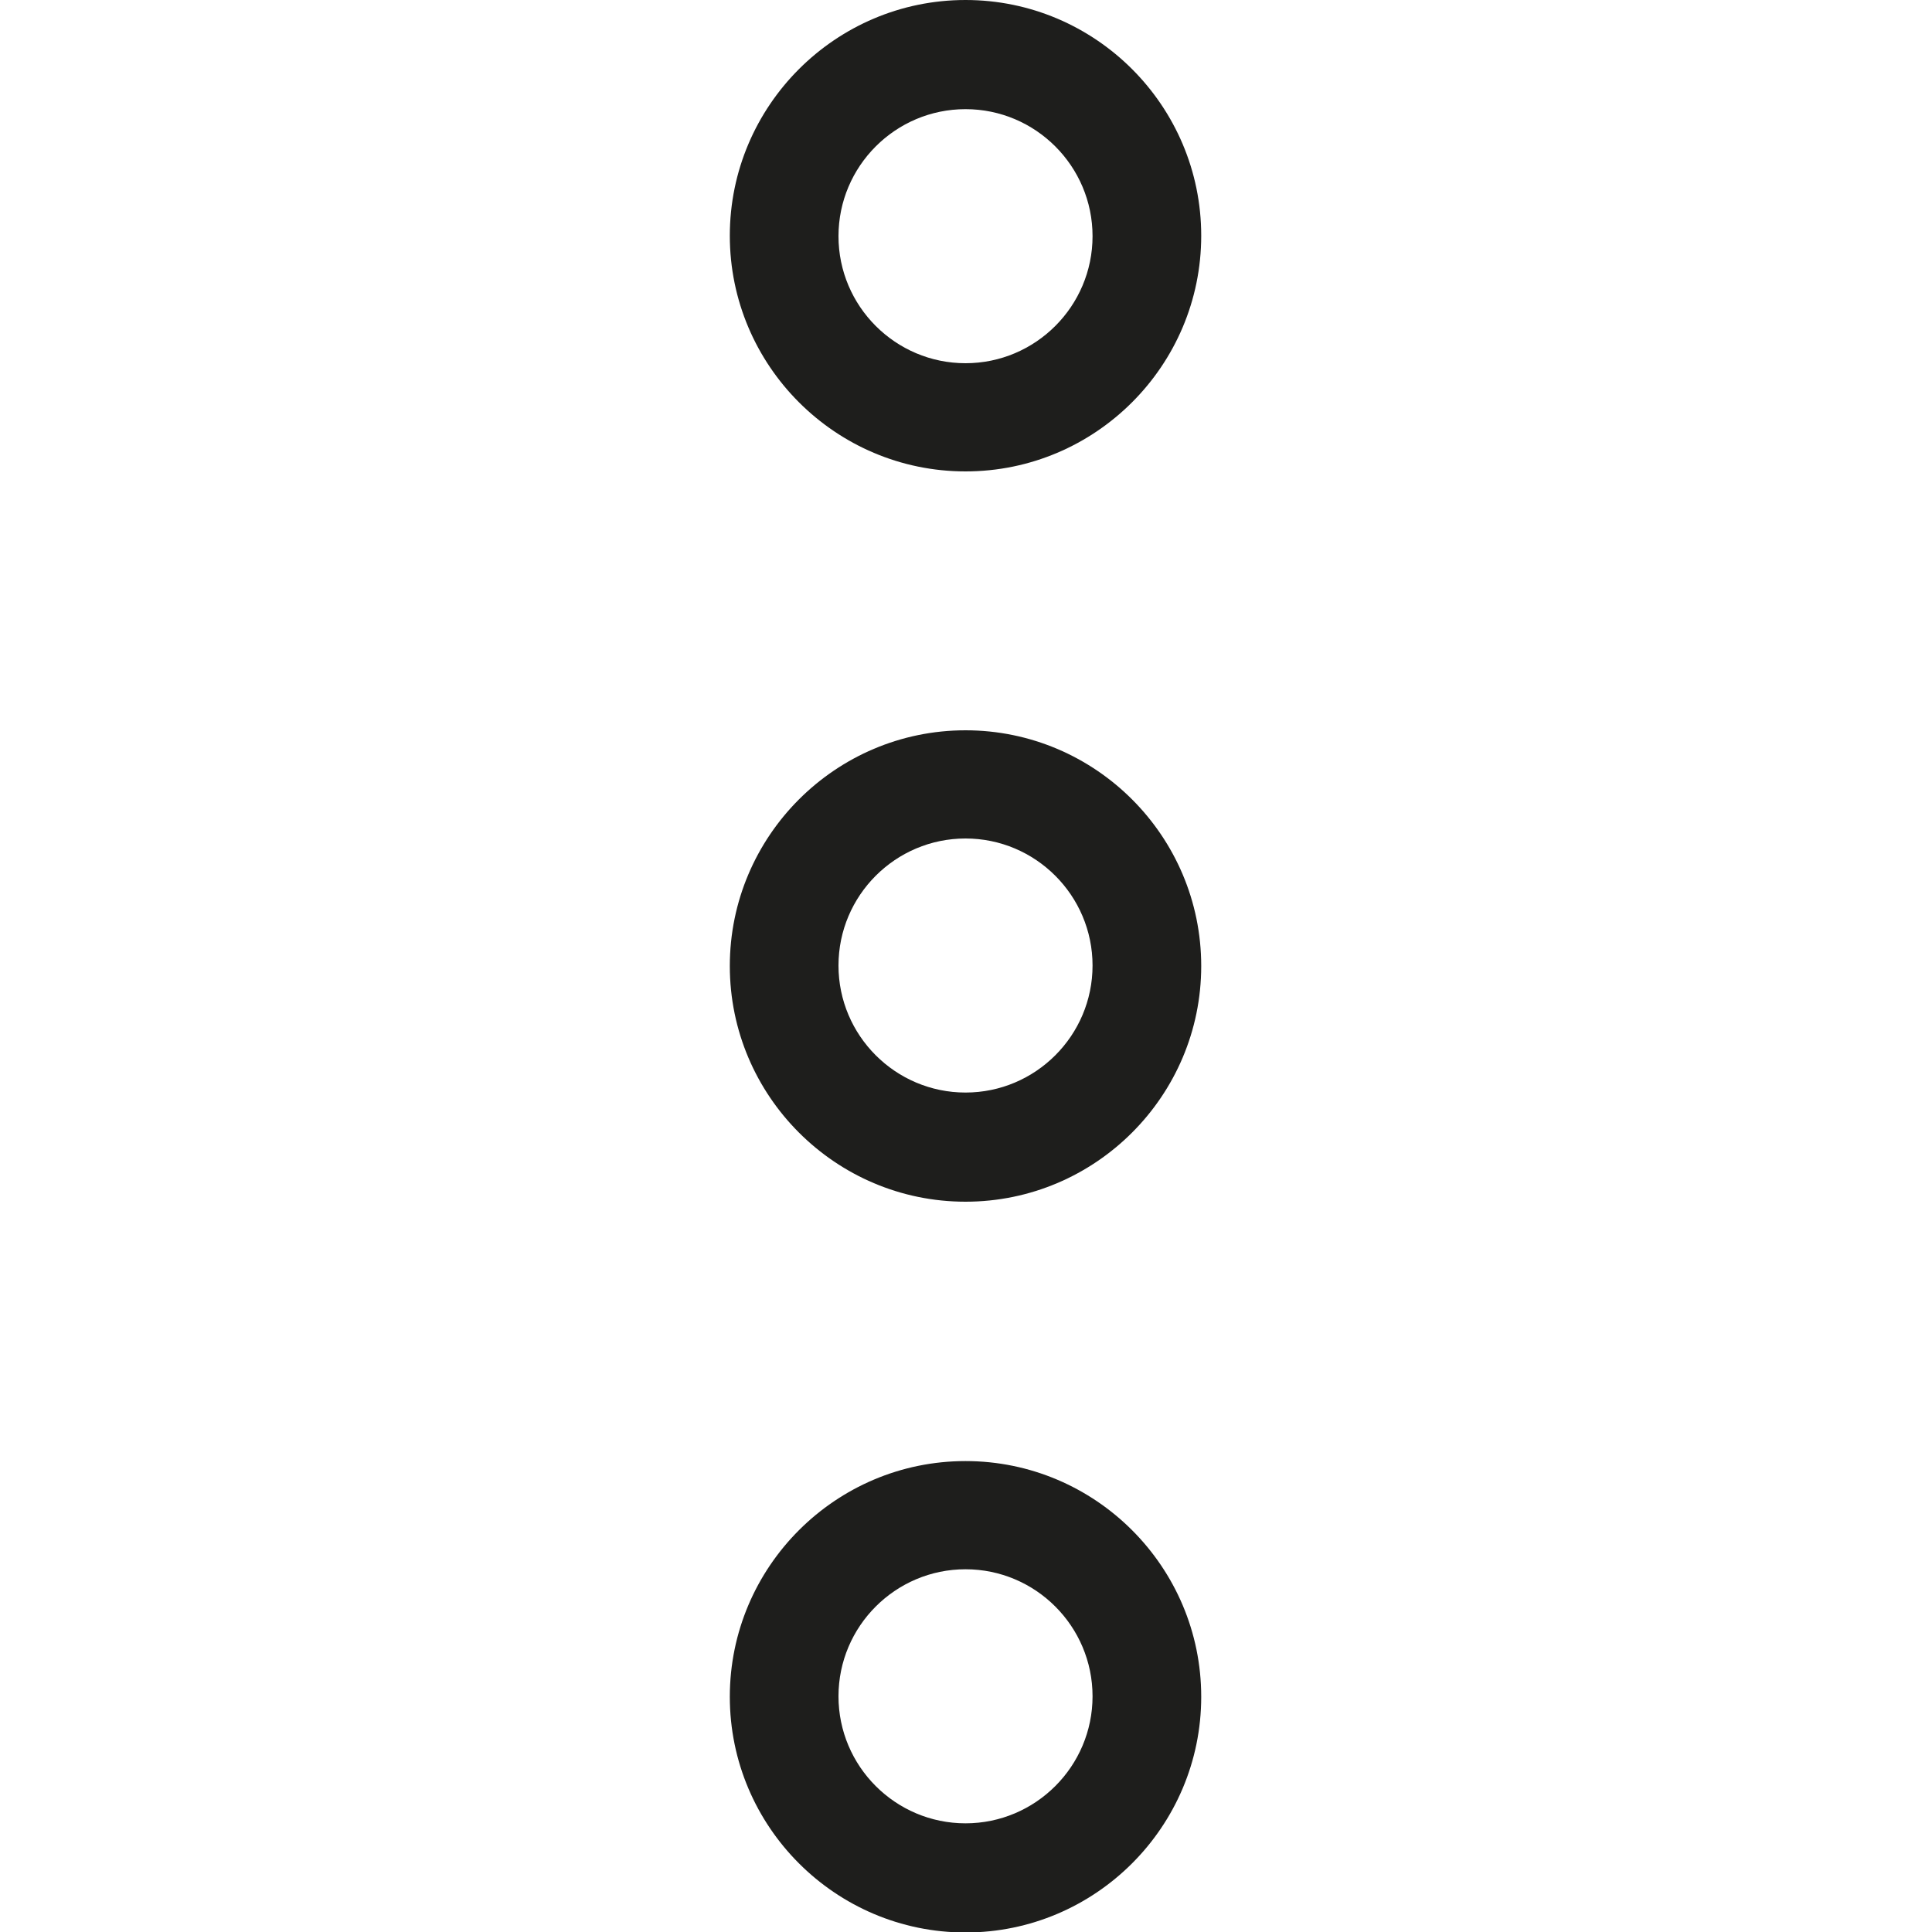 <svg viewBox="0 0 40 40" xmlns="http://www.w3.org/2000/svg">
  <path fill="#1e1e1c" d="M19.99 30.25c-2.69 0-4.88 2.19-4.88 4.88s2.19 4.88 4.88 4.88 4.88-2.19 4.88-4.88-2.19-4.88-4.88-4.88m0 7.5c-1.45 0-2.63-1.18-2.63-2.63s1.18-2.63 2.63-2.63 2.63 1.18 2.63 2.63-1.18 2.63-2.63 2.63m0-22.63c-2.69 0-4.88 2.19-4.88 4.88s2.19 4.88 4.88 4.88 4.88-2.19 4.88-4.88-2.19-4.88-4.88-4.88m0 7.5c-1.45 0-2.63-1.18-2.63-2.63s1.18-2.63 2.63-2.63 2.63 1.18 2.63 2.63-1.18 2.63-2.63 2.63m0-12.86c2.69 0 4.88-2.19 4.88-4.88S22.68 0 19.99 0s-4.88 2.19-4.88 4.88 2.19 4.88 4.88 4.88m0-7.5c1.45 0 2.63 1.18 2.63 2.63s-1.18 2.63-2.63 2.63-2.63-1.18-2.63-2.63 1.18-2.63 2.63-2.63"/>
</svg>

